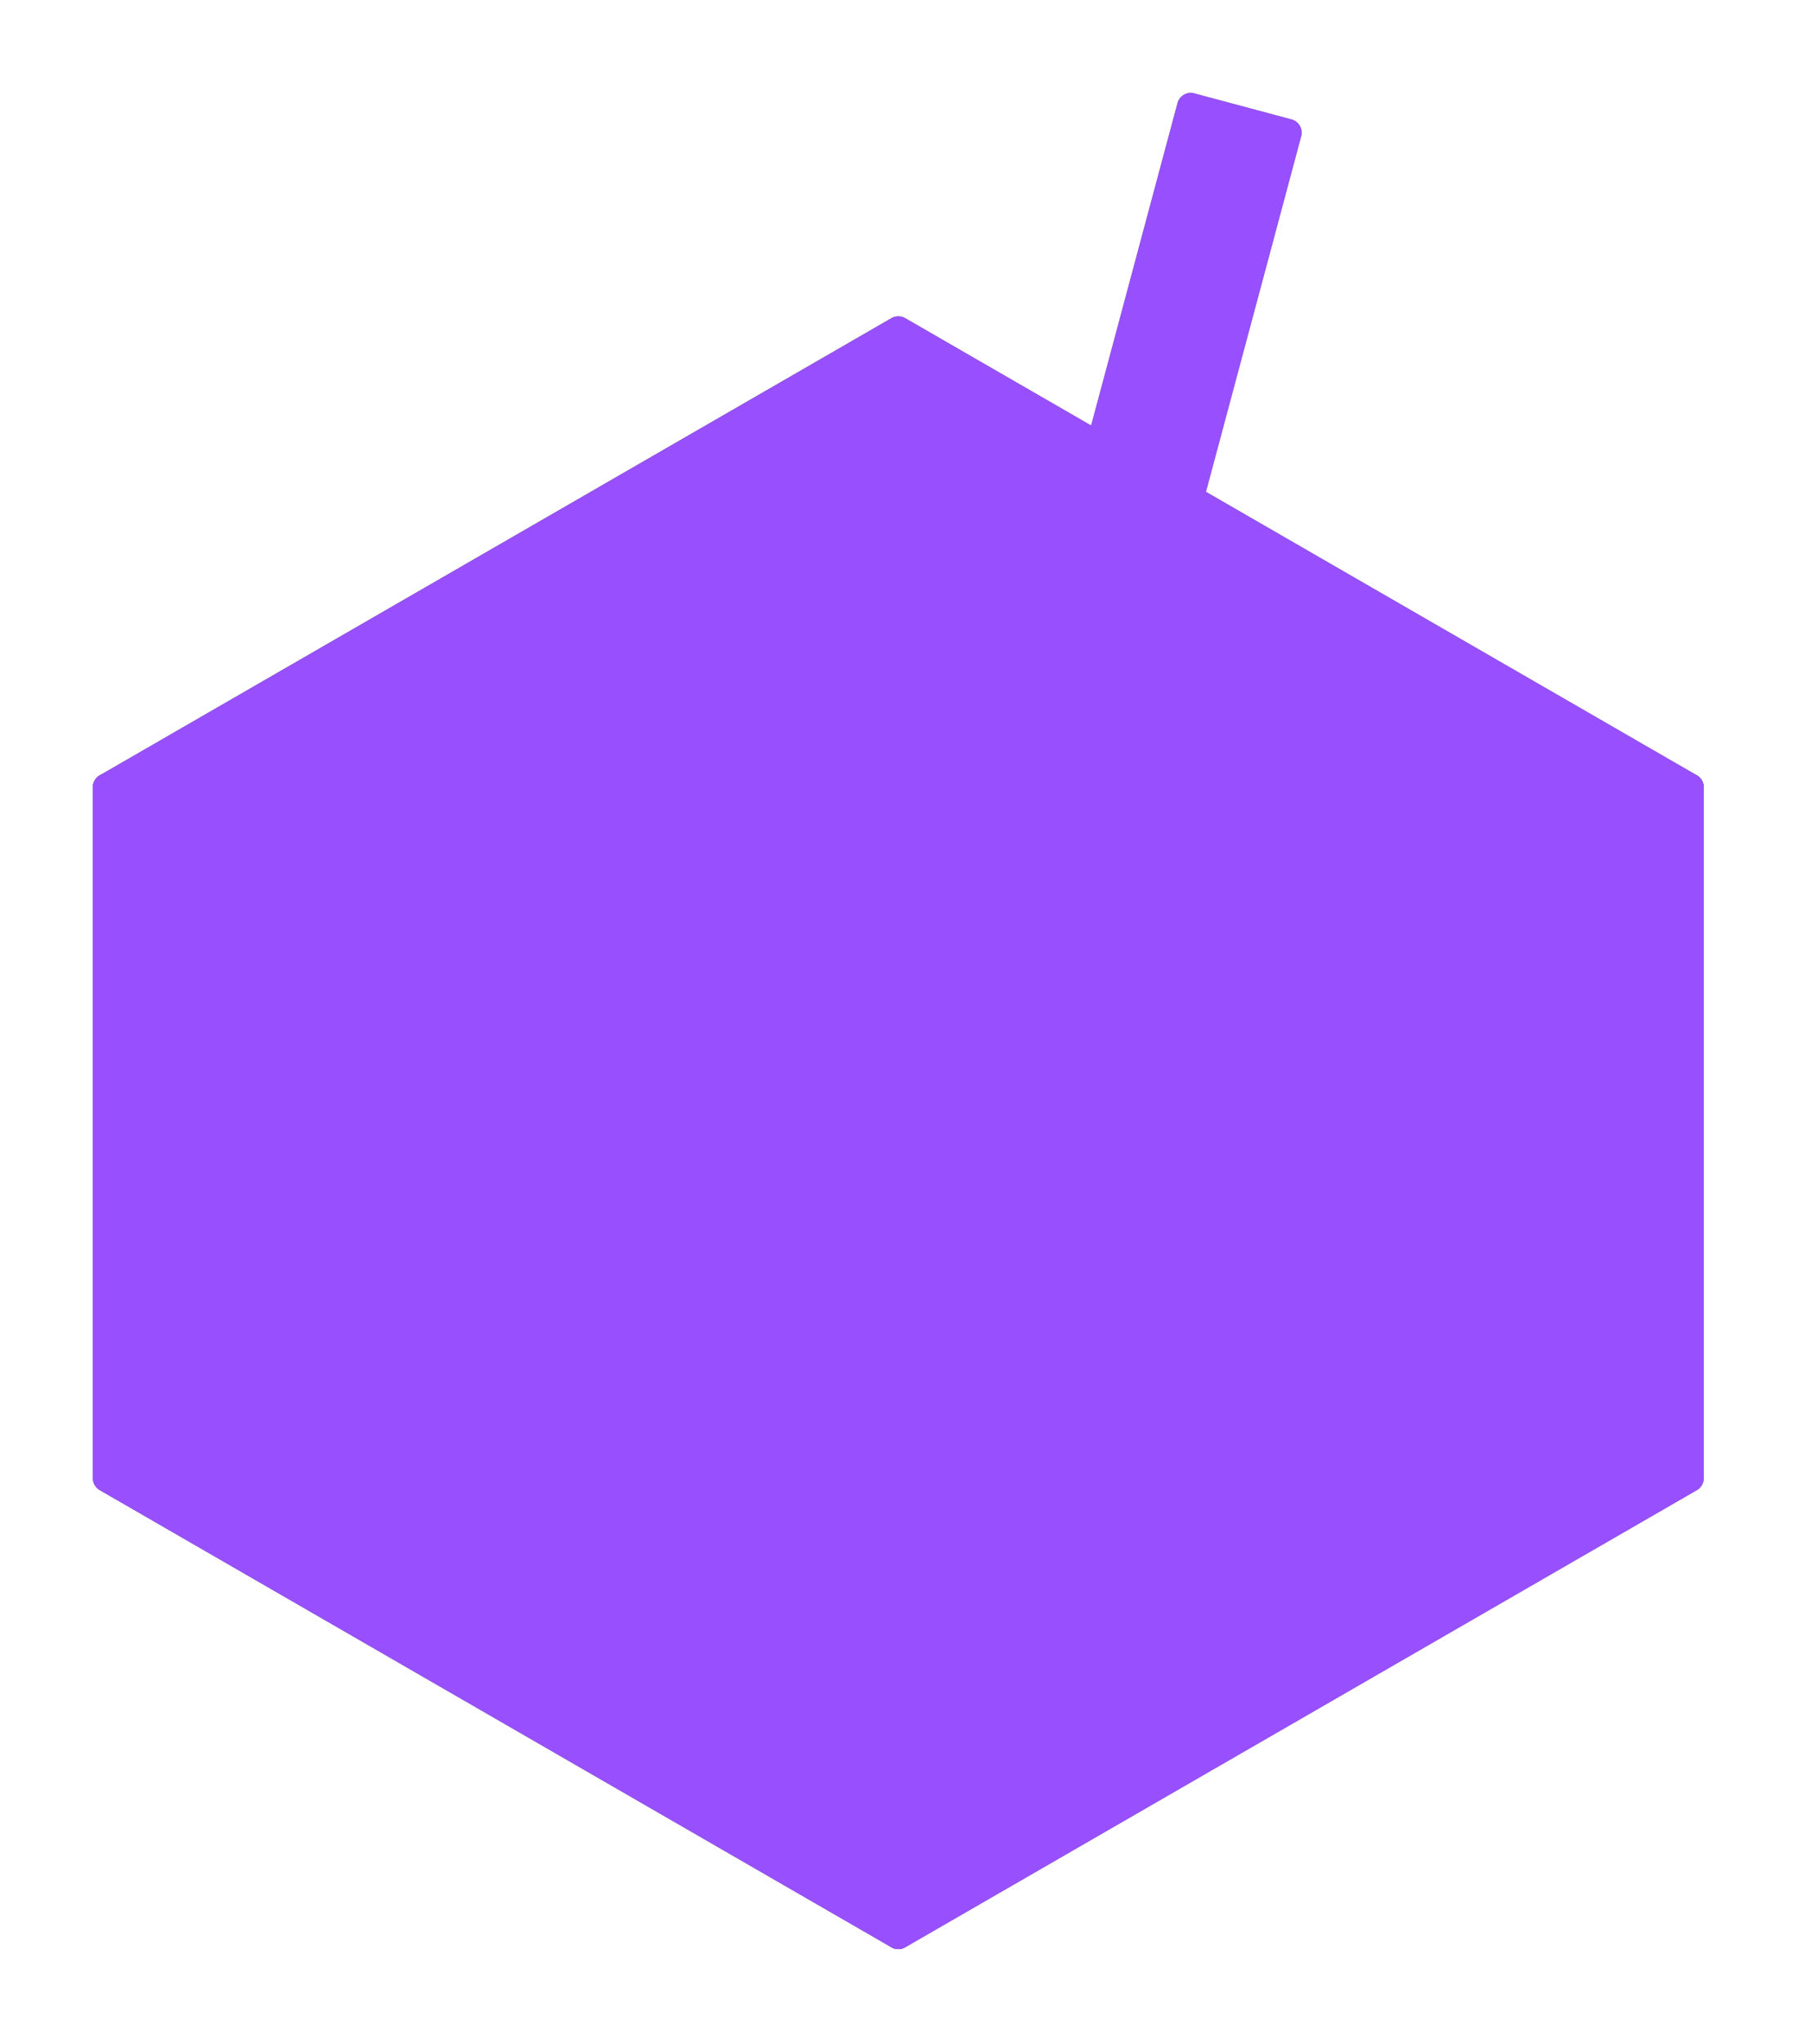 <svg xmlns="http://www.w3.org/2000/svg" width="39" height="44" fill="none"><g clip-path="url(#a)" filter="url(#b)"><path fill="#E2E2E2" d="m18.345 6.105-17.05 9.844 17.05 9.843 17.05-9.843-17.05-9.844Z"/><path fill="#C1C1C1" d="M1.295 15.949v14.877l17.05 9.844V25.792L1.295 15.95Z"/><path fill="#A3A3A3" d="M18.345 25.792V40.67l17.05-9.844V15.95l-17.05 9.843Z"/><path stroke="#636363" stroke-linejoin="round" stroke-width=".591" d="m18.345 6.105-17.05 9.844 17.05 9.843 17.05-9.843-17.05-9.844Z"/><path stroke="#636363" stroke-linejoin="round" stroke-width=".591" d="M1.295 15.949v14.877l17.05 9.844V25.792L1.295 15.95Z"/><path stroke="#636363" stroke-linejoin="round" stroke-width=".591" d="M18.345 25.792V40.67l17.05-9.844V15.95l-17.05 9.843Z"/><path fill="#fff" d="m19.085 12.127-8.295 4.789 4.945 2.855h3.74l6.425-3.71-6.815-3.934Z"/><path stroke="#636363" stroke-linecap="round" stroke-miterlimit="10" stroke-width=".25" d="m22.1 15.967-3.545-2.047M20.924 16.605 17.38 14.56M18.99 16.858l-2.844-1.642"/><path stroke="#636363" stroke-linejoin="round" stroke-width=".591" d="m17.605 18.691 1.87 1.08h-3.74l1.87-1.08Z"/><path stroke="#636363" stroke-linejoin="round" stroke-width=".591" d="m19.085 12.127-8.295 4.789 4.945 2.855h3.74l6.425-3.71-6.815-3.934Z"/><path fill="#A3A3A3" d="m26.735 1.856-2.092-.56-2.316 8.644 2.092.56 2.316-8.644Z"/><path stroke="#636363" stroke-linejoin="round" stroke-width=".591" d="m26.735 1.856-2.092-.56-2.316 8.644 2.092.56 2.316-8.644Z"/><path fill="#C1C1C1" d="m22.704 12.715-.377-2.775 2.092.56-1.715 2.215Z"/><path stroke="#636363" stroke-linejoin="round" stroke-width=".591" d="m22.704 12.715-.377-2.775 2.092.56-1.715 2.215Z"/><path fill="#9850FF" d="M35.542 15.693 24.97 9.59l2.051-7.656a.295.295 0 0 0-.209-.362l-2.092-.56a.293.293 0 0 0-.361.209l-1.86 6.942-4.005-2.312a.295.295 0 0 0-.295 0l-17.05 9.843A.294.294 0 0 0 1 15.95v14.877c0 .106.056.203.148.256l17.05 9.844a.295.295 0 0 0 .295 0l17.05-9.844a.294.294 0 0 0 .147-.256V15.95a.294.294 0 0 0-.148-.256Z" style="mix-blend-mode:overlay"/></g><defs><clipPath id="a"><path fill="#fff" d="M1 1h34.69v39.965H1z"/></clipPath><filter id="b" width="38.69" height="43.965" x="0" y="0" color-interpolation-filters="sRGB" filterUnits="userSpaceOnUse"><feFlood flood-opacity="0" result="BackgroundImageFix"/><feColorMatrix in="SourceAlpha" result="hardAlpha" values="0 0 0 0 0 0 0 0 0 0 0 0 0 0 0 0 0 0 127 0"/><feOffset dx="1" dy="1"/><feGaussianBlur stdDeviation="1"/><feColorMatrix values="0 0 0 0 0 0 0 0 0 0 0 0 0 0 0 0 0 0 0.12 0"/><feBlend in2="BackgroundImageFix" result="effect1_dropShadow_150_4577"/><feBlend in="SourceGraphic" in2="effect1_dropShadow_150_4577" result="shape"/></filter></defs></svg>